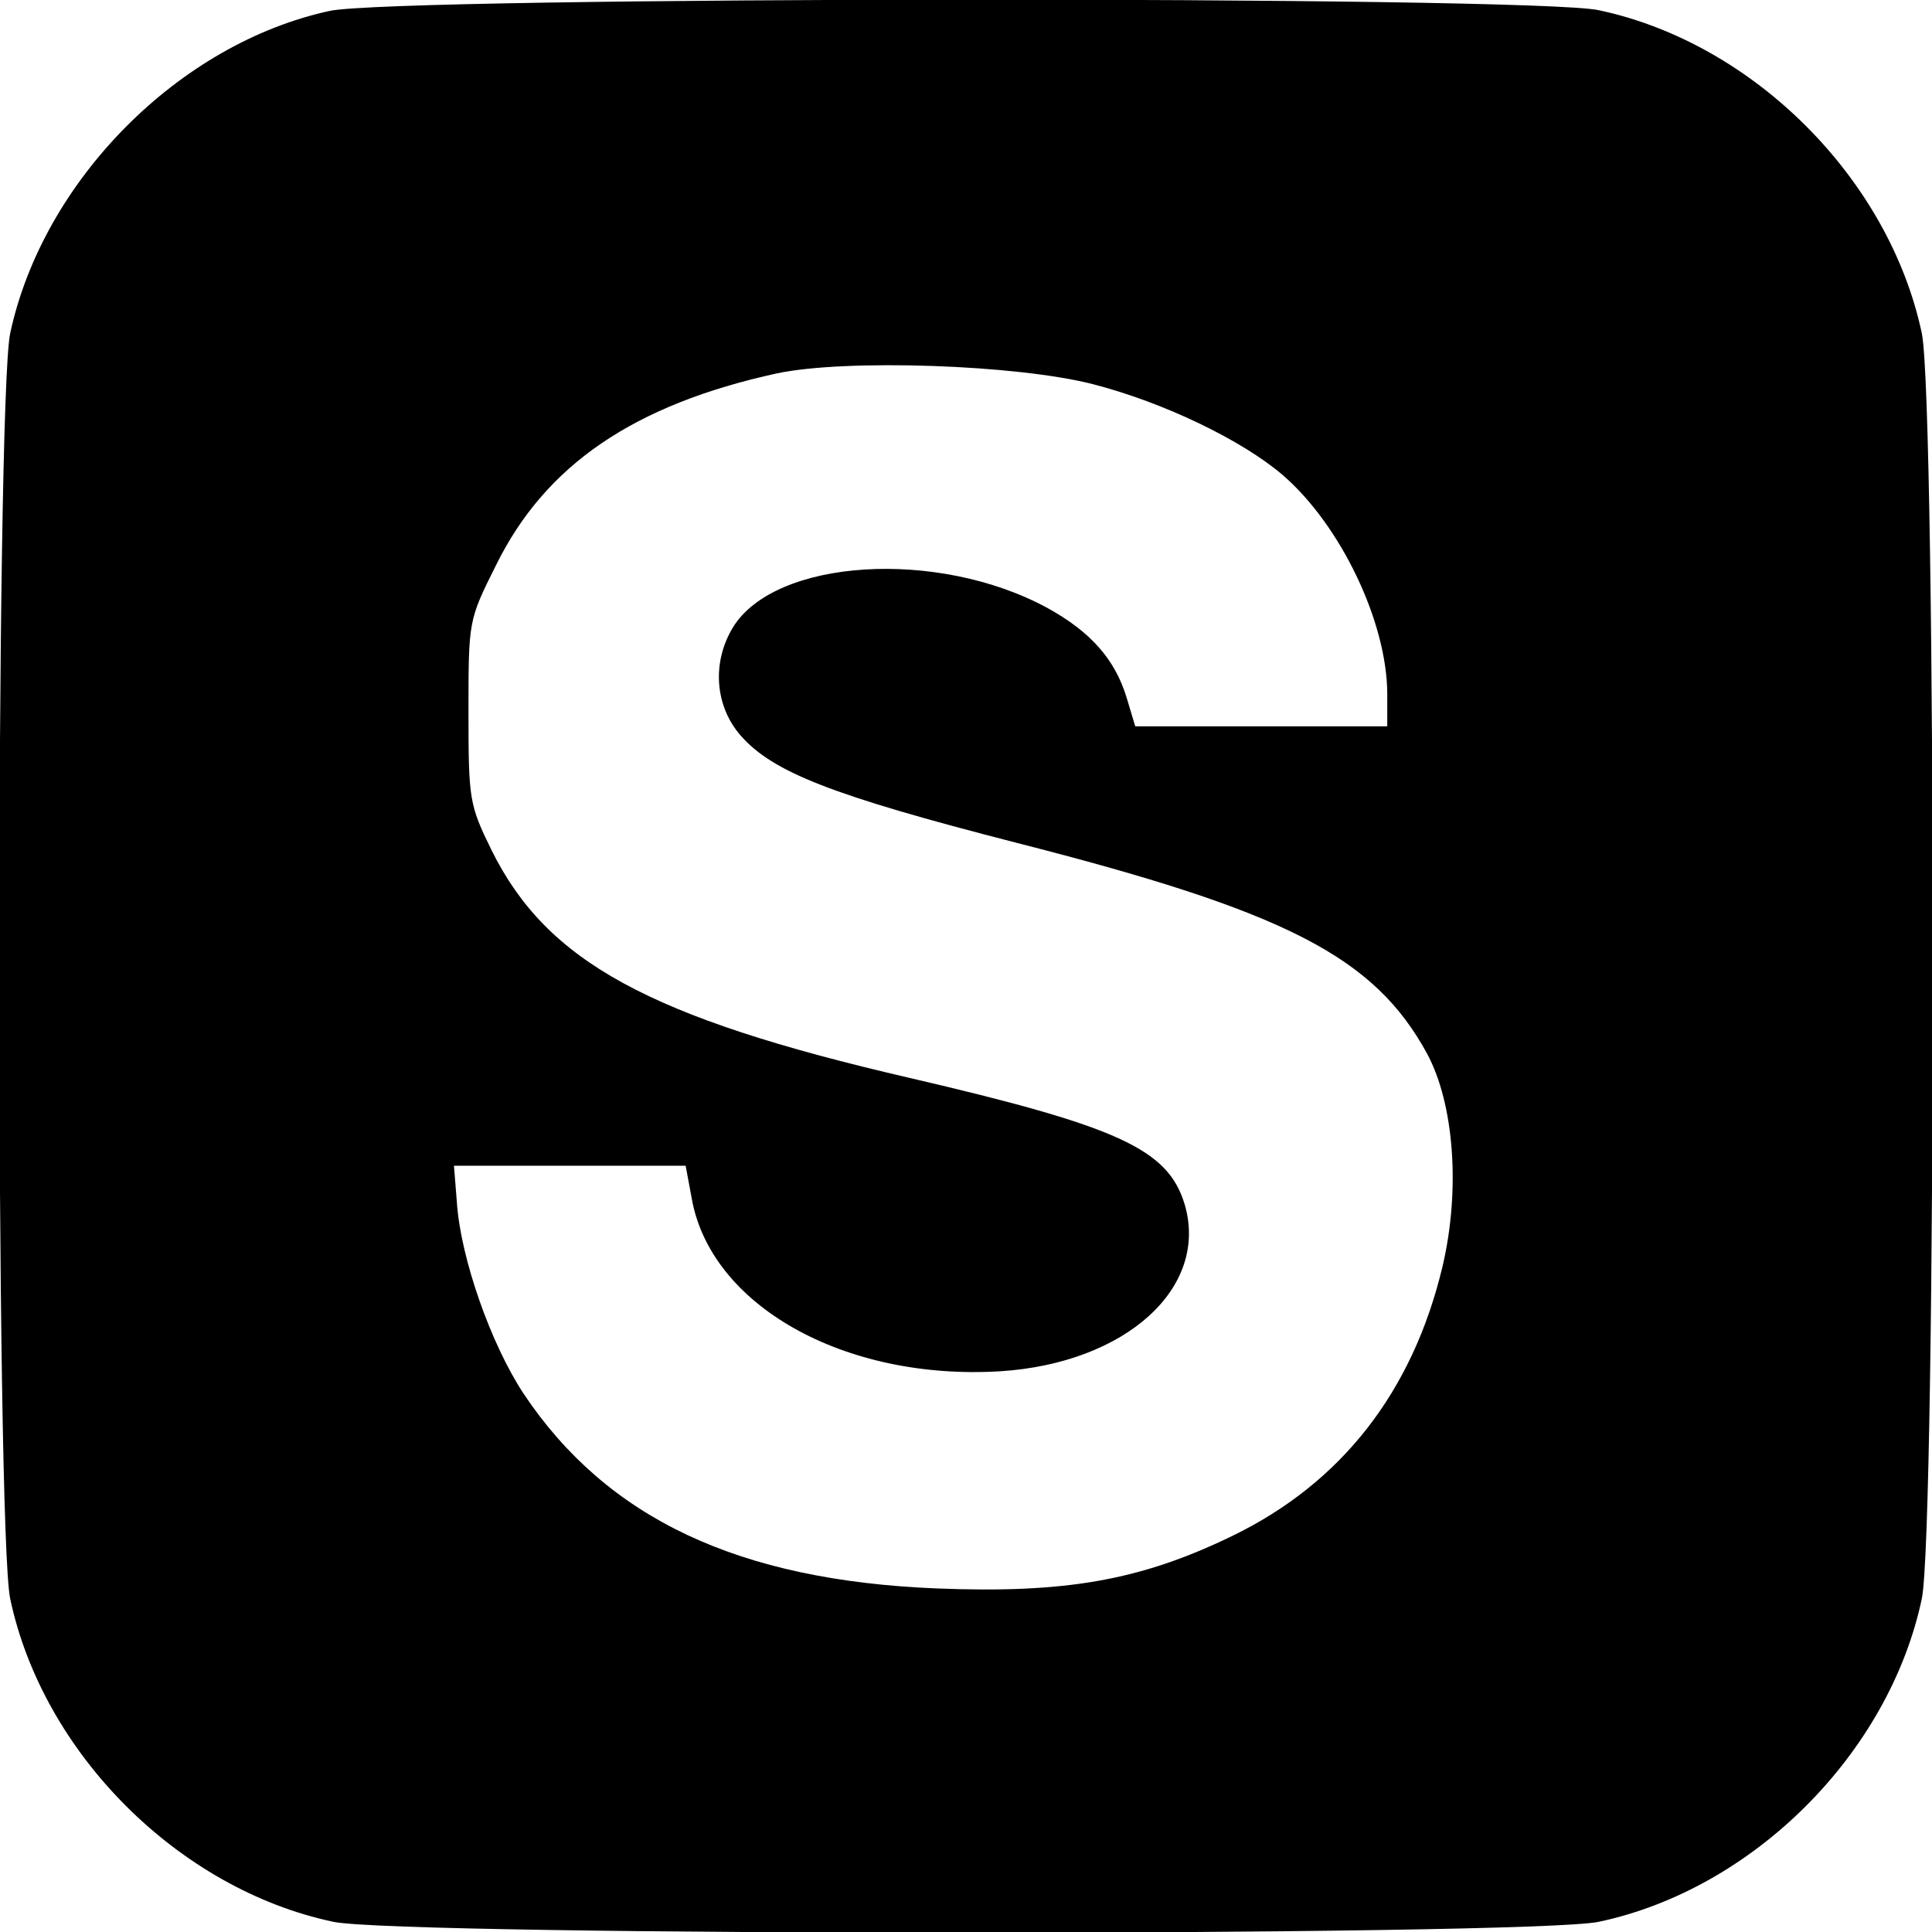 <?xml version="1.0" standalone="no"?>
<!DOCTYPE svg PUBLIC "-//W3C//DTD SVG 20010904//EN"
 "http://www.w3.org/TR/2001/REC-SVG-20010904/DTD/svg10.dtd">
<svg version="1.0" xmlns="http://www.w3.org/2000/svg"
 width="266pt" height="266pt" viewBox="0 0 266 266"
 preserveAspectRatio="xMidYMid meet">
<g transform="translate(0,266) scale(0.1,-0.1)"
fill="#000000" stroke="none">
<path d="M454 2645 c-208 -45 -395 -234 -440 -444 -20 -97 -20 -1645 0 -1742
45 -213 232 -400 445 -445 97 -20 1645 -20 1742 0 213 45 400 232 445 445 20
97 20 1645 0 1742 -45 213 -232 400 -445 445 -94 20 -1655 19 -1747 -1z m1051
-514 c97 -25 205 -77 261 -125 80 -69 144 -203 144 -302 l0 -44 -173 0 -174 0
-12 40 c-16 52 -49 90 -109 123 -151 82 -375 68 -433 -27 -29 -48 -25 -108 11
-149 44 -50 125 -82 378 -147 373 -95 494 -157 567 -291 37 -69 46 -187 21
-293 -41 -172 -139 -298 -290 -371 -126 -61 -229 -79 -406 -72 -273 11 -454
96 -569 268 -45 68 -87 187 -92 264 l-4 50 160 0 159 0 8 -43 c25 -149 210
-253 425 -240 173 11 288 115 254 230 -23 76 -91 107 -379 174 -359 83 -499
160 -575 313 -31 63 -32 70 -32 191 0 126 0 126 38 202 68 138 190 221 387
264 95 20 330 12 435 -15z"/>
</g>
</svg>
